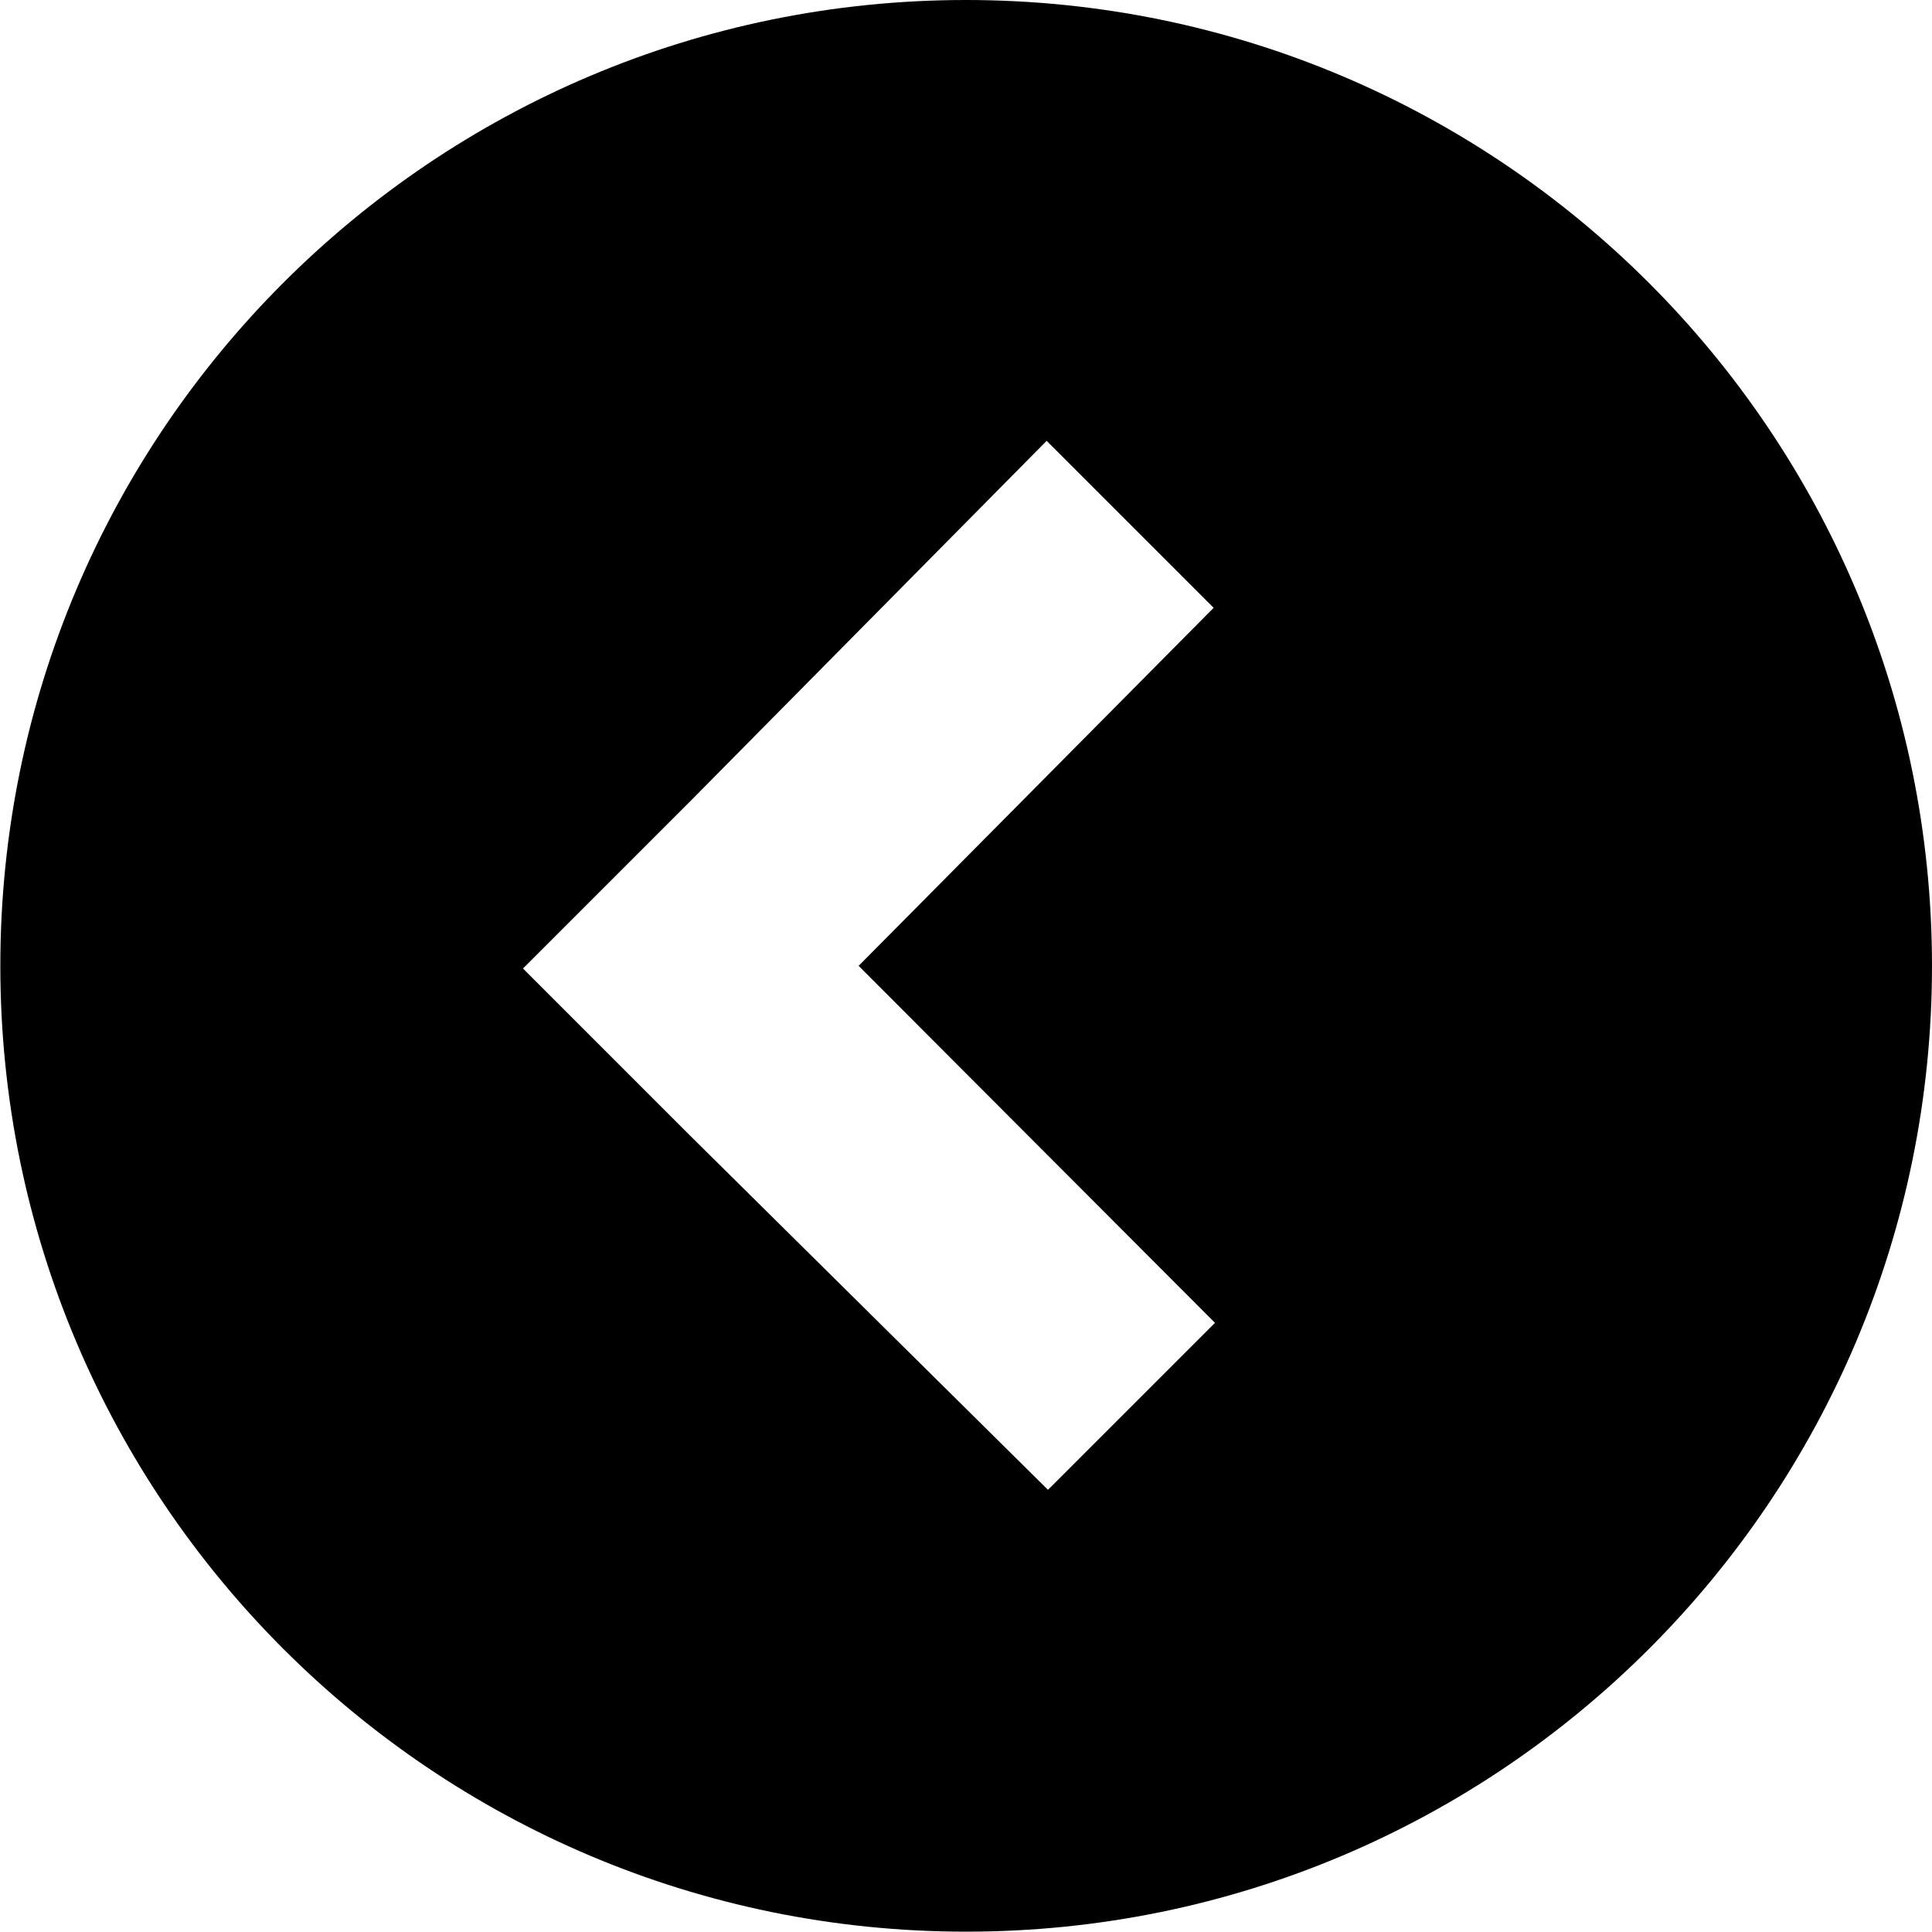 <!-- Generated by IcoMoon.io -->
<svg version="1.1" xmlns="http://www.w3.org/2000/svg" width="1024" height="1024" viewBox="0 0 1024 1024">
<title></title>
<g id="icomoon-ignore">
</g>
<path fill="#000" d="M511.911 0c-282.645 0.101-511.734 229.253-511.734 511.911 0 282.721 229.191 511.911 511.911 511.911s511.911-229.191 511.911-511.911v0c-0.101-282.743-229.332-511.911-512.088-511.911v0zM643.961 701.135l-88.505 88.505-189.754-187.807-88.505-88.505 88.505-88.505 189.046-191.17 88.505 88.505-188.161 189.754z"></path>
</svg>
